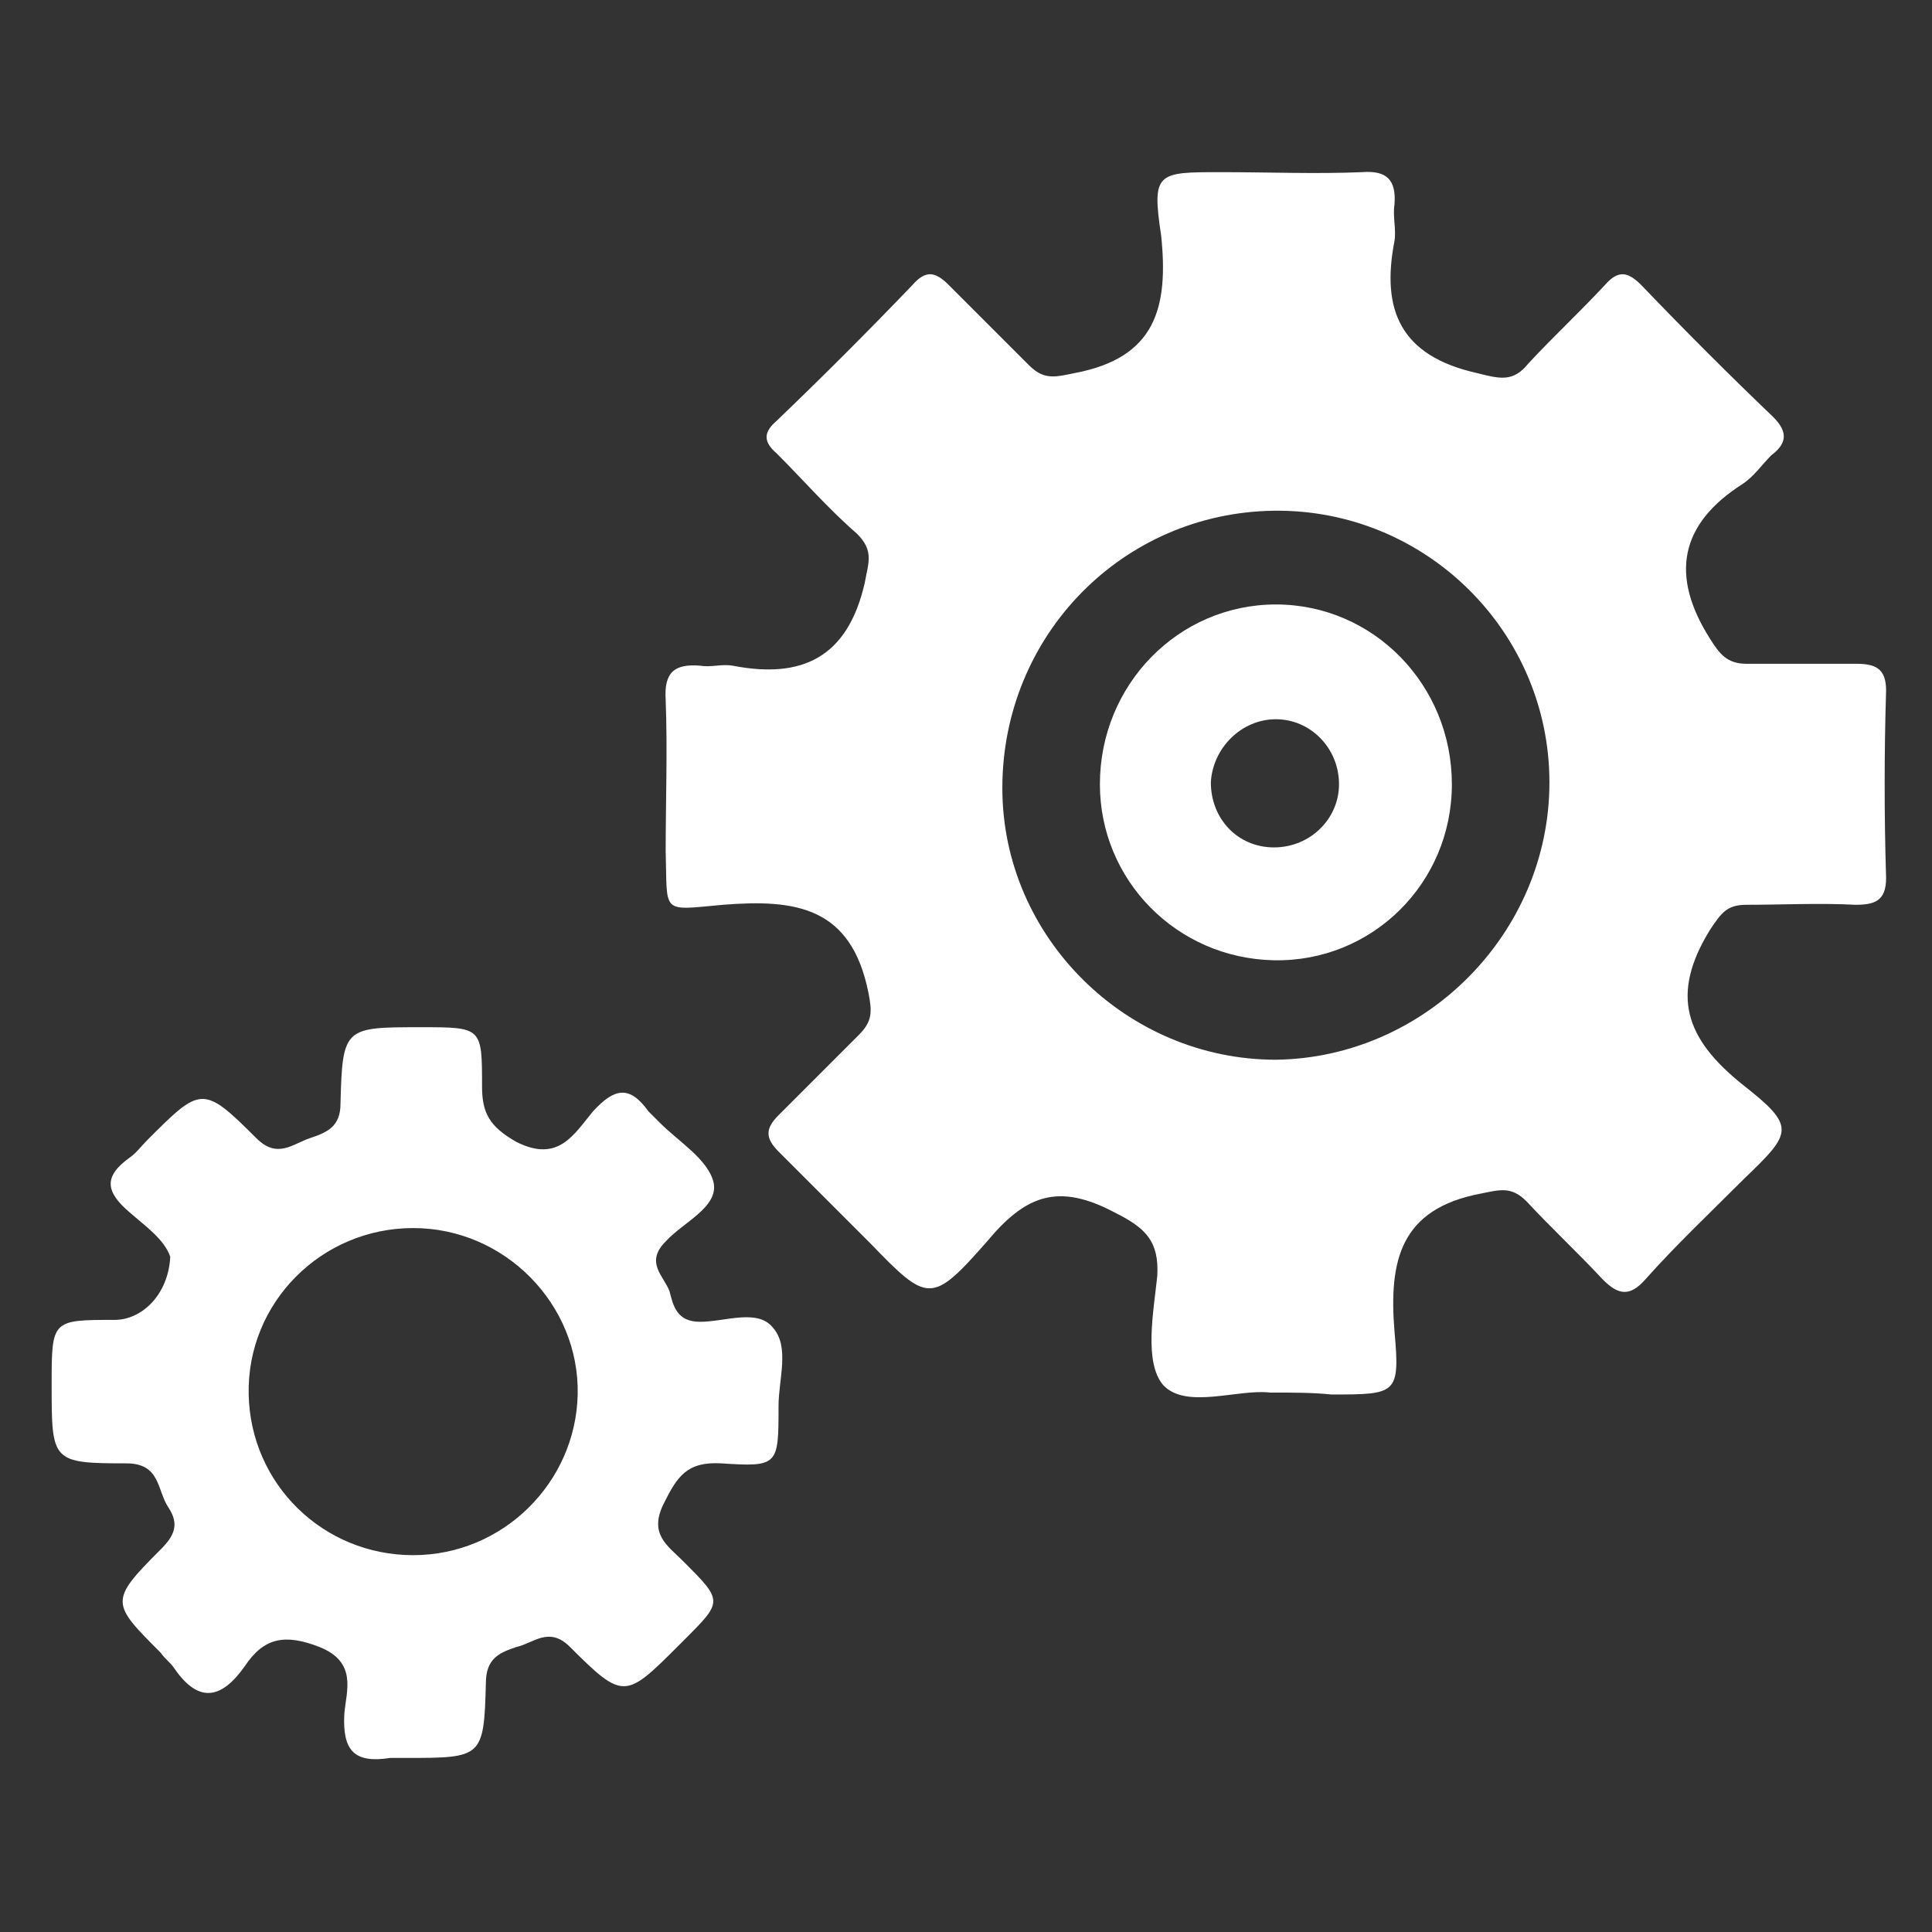 <svg xmlns="http://www.w3.org/2000/svg" xmlns:xlink="http://www.w3.org/1999/xlink" id="Capa_1" x="0" y="0" enable-background="new 0 0 101 101" version="1.1" viewBox="0 0 101 101" xml:space="preserve"><rect x="0" y="0" width="101" height="101" fill="#333333" stroke="none"/><style type="text/css">.st0{fill:#fff}</style><g id="zHiPcu_1_"><g><path d="M66.4,72.8c-1.7-0.2-4.4,0.9-5.6-0.4c-1-1.2-0.5-3.8-0.3-5.7c0.1-1.8-0.6-2.5-2.2-3.3c-3-1.6-4.7-0.9-6.7,1.5 c-2.9,3.3-3.1,3.2-6.1,0.1c-1.6-1.6-3.2-3.2-4.8-4.8c-0.7-0.7-0.7-1.2,0-1.9c1.4-1.4,2.8-2.8,4.2-4.2c0.7-0.7,0.7-1.2,0.5-2.2 c-0.9-4.5-3.8-4.9-7.6-4.6c-3.3,0.3-2.9,0.5-3-2.8c0-2.6,0.1-5.3,0-7.9c-0.1-1.5,0.5-1.9,1.8-1.8c0.6,0.1,1.1-0.1,1.7,0 c3.6,0.7,6-0.4,6.9-4.3c0.2-1.1,0.5-1.7-0.4-2.6c-1.5-1.3-2.8-2.8-4.2-4.2c-0.7-0.6-0.7-1.1,0-1.7c2.4-2.3,4.8-4.7,7.1-7.1 c0.7-0.8,1.2-0.7,1.9,0c1.4,1.4,2.8,2.8,4.2,4.2c0.8,0.8,1.4,0.6,2.4,0.4c4.2-0.8,4.9-3.4,4.5-7.2C60.2,9,60.5,9,63.8,9 c2.5,0,5,0.1,7.4,0c1.3-0.1,1.8,0.4,1.7,1.7c-0.1,0.6,0.1,1.3,0,1.9c-0.7,3.6,0.3,6,4.3,6.9c1.2,0.3,1.9,0.5,2.7-0.5 c1.3-1.4,2.7-2.7,4-4.1c0.7-0.8,1.2-0.7,1.9,0c2.3,2.4,4.6,4.7,6.9,6.9c0.8,0.8,0.7,1.4-0.1,2c-0.5,0.5-0.9,1.1-1.5,1.5 c-3.3,2.1-3.8,4.8-1.7,8.1c0.5,0.8,0.9,1.3,1.9,1.3c1.9,0,3.8,0,5.7,0c1,0,1.6,0.2,1.6,1.4c-0.1,3.3-0.1,6.5,0,9.8 c0,1.2-0.6,1.4-1.6,1.4c-1.9-0.1-3.8,0-5.7,0c-1,0-1.3,0.4-1.9,1.3c-2.1,3.4-1.3,5.7,1.7,8.1c2.8,2.2,2.6,2.5,0.1,4.9 c-1.8,1.8-3.6,3.5-5.2,5.3c-0.8,0.9-1.4,0.8-2.2,0c-1.3-1.4-2.7-2.7-4-4.1c-0.8-0.8-1.4-0.6-2.4-0.4c-4.2,0.8-4.8,3.5-4.5,7.2 c0.3,3.3,0.1,3.3-3.3,3.3C68.6,72.8,67.7,72.8,66.4,72.8z M81,40.9c0-7.9-6.5-14.3-14.4-14.2c-7.9,0.1-14.2,6.5-14.2,14.5 c0,7.8,6.5,14.2,14.3,14.2C74.5,55.3,81,48.8,81,40.9z" class="st0"/><path d="M8.9,65.7c-0.3-0.9-1.3-1.6-2.1-2.3c-1.3-1.1-1.4-1.9,0-2.9c0.3-0.2,0.6-0.6,0.9-0.9c2.8-2.8,2.9-2.9,5.7-0.1 c1.1,1.1,1.9,0.3,2.8,0c0.9-0.3,1.6-0.6,1.6-1.8c0.1-4,0.2-4,4.2-4c3.2,0,3.2,0,3.2,3.1c0,1.4,0.4,2.1,1.8,2.9 c2.2,1.1,3-0.4,4-1.6c1.1-1.2,1.9-1.4,2.9,0c0.2,0.2,0.4,0.4,0.6,0.6c1,1,2.5,1.9,2.8,3.1c0.3,1.3-1.6,2.1-2.5,3.1 c-1.1,1.1-0.1,1.8,0.2,2.6c0.2,0.8,0.4,1.6,1.6,1.6c1.3,0,3-0.7,3.8,0.3c0.9,1,0.3,2.7,0.3,4.1c0,3.1,0,3.2-3,3 c-1.8-0.1-2.3,0.7-3,2.1c-0.8,1.6,0.2,2.2,1,3c2.1,2.1,2.1,2.1,0.1,4.1c-0.1,0.1-0.2,0.2-0.3,0.3c-2.8,2.8-2.9,2.9-5.7,0.1 c-1.1-1.1-1.9-0.2-2.8,0c-0.9,0.3-1.6,0.6-1.6,1.9c-0.1,3.9-0.2,3.9-4.2,3.9c-0.3,0-0.6,0-0.8,0c-1.9,0.3-2.5-0.4-2.4-2.3 c0.1-1.2,0.7-2.7-1.3-3.5c-1.8-0.7-2.9-0.5-3.9,1c-1.2,1.7-2.4,2-3.7,0.1c-0.2-0.3-0.5-0.5-0.7-0.8c-2.6-2.6-2.7-2.7,0-5.4 c0.7-0.7,1-1.3,0.4-2.2c-0.6-0.9-0.4-2.3-2.2-2.3c-3.9,0-3.9-0.1-3.9-4.1c0-3.4,0-3.4,3.3-3.4C7.4,69,8.8,67.7,8.9,65.7z M21.6,81.3c4.7,0,8.5-3.8,8.6-8.4c0.1-4.7-3.8-8.7-8.6-8.7c-4.8,0-8.7,3.9-8.6,8.7C13.1,77.6,16.9,81.3,21.6,81.3z" class="st0"/><path d="M75.9,41c0,5.2-4.2,9.3-9.3,9.2c-5.1-0.1-9.1-4.2-9.1-9.2c0-5.2,4.1-9.4,9.2-9.4C71.8,31.6,75.9,35.8,75.9,41 z M70,41c0-1.9-1.5-3.4-3.3-3.4c-1.8,0-3.3,1.5-3.4,3.3c0,1.9,1.4,3.4,3.3,3.4C68.5,44.3,70,42.8,70,41z" class="st0"/></g></g></svg>